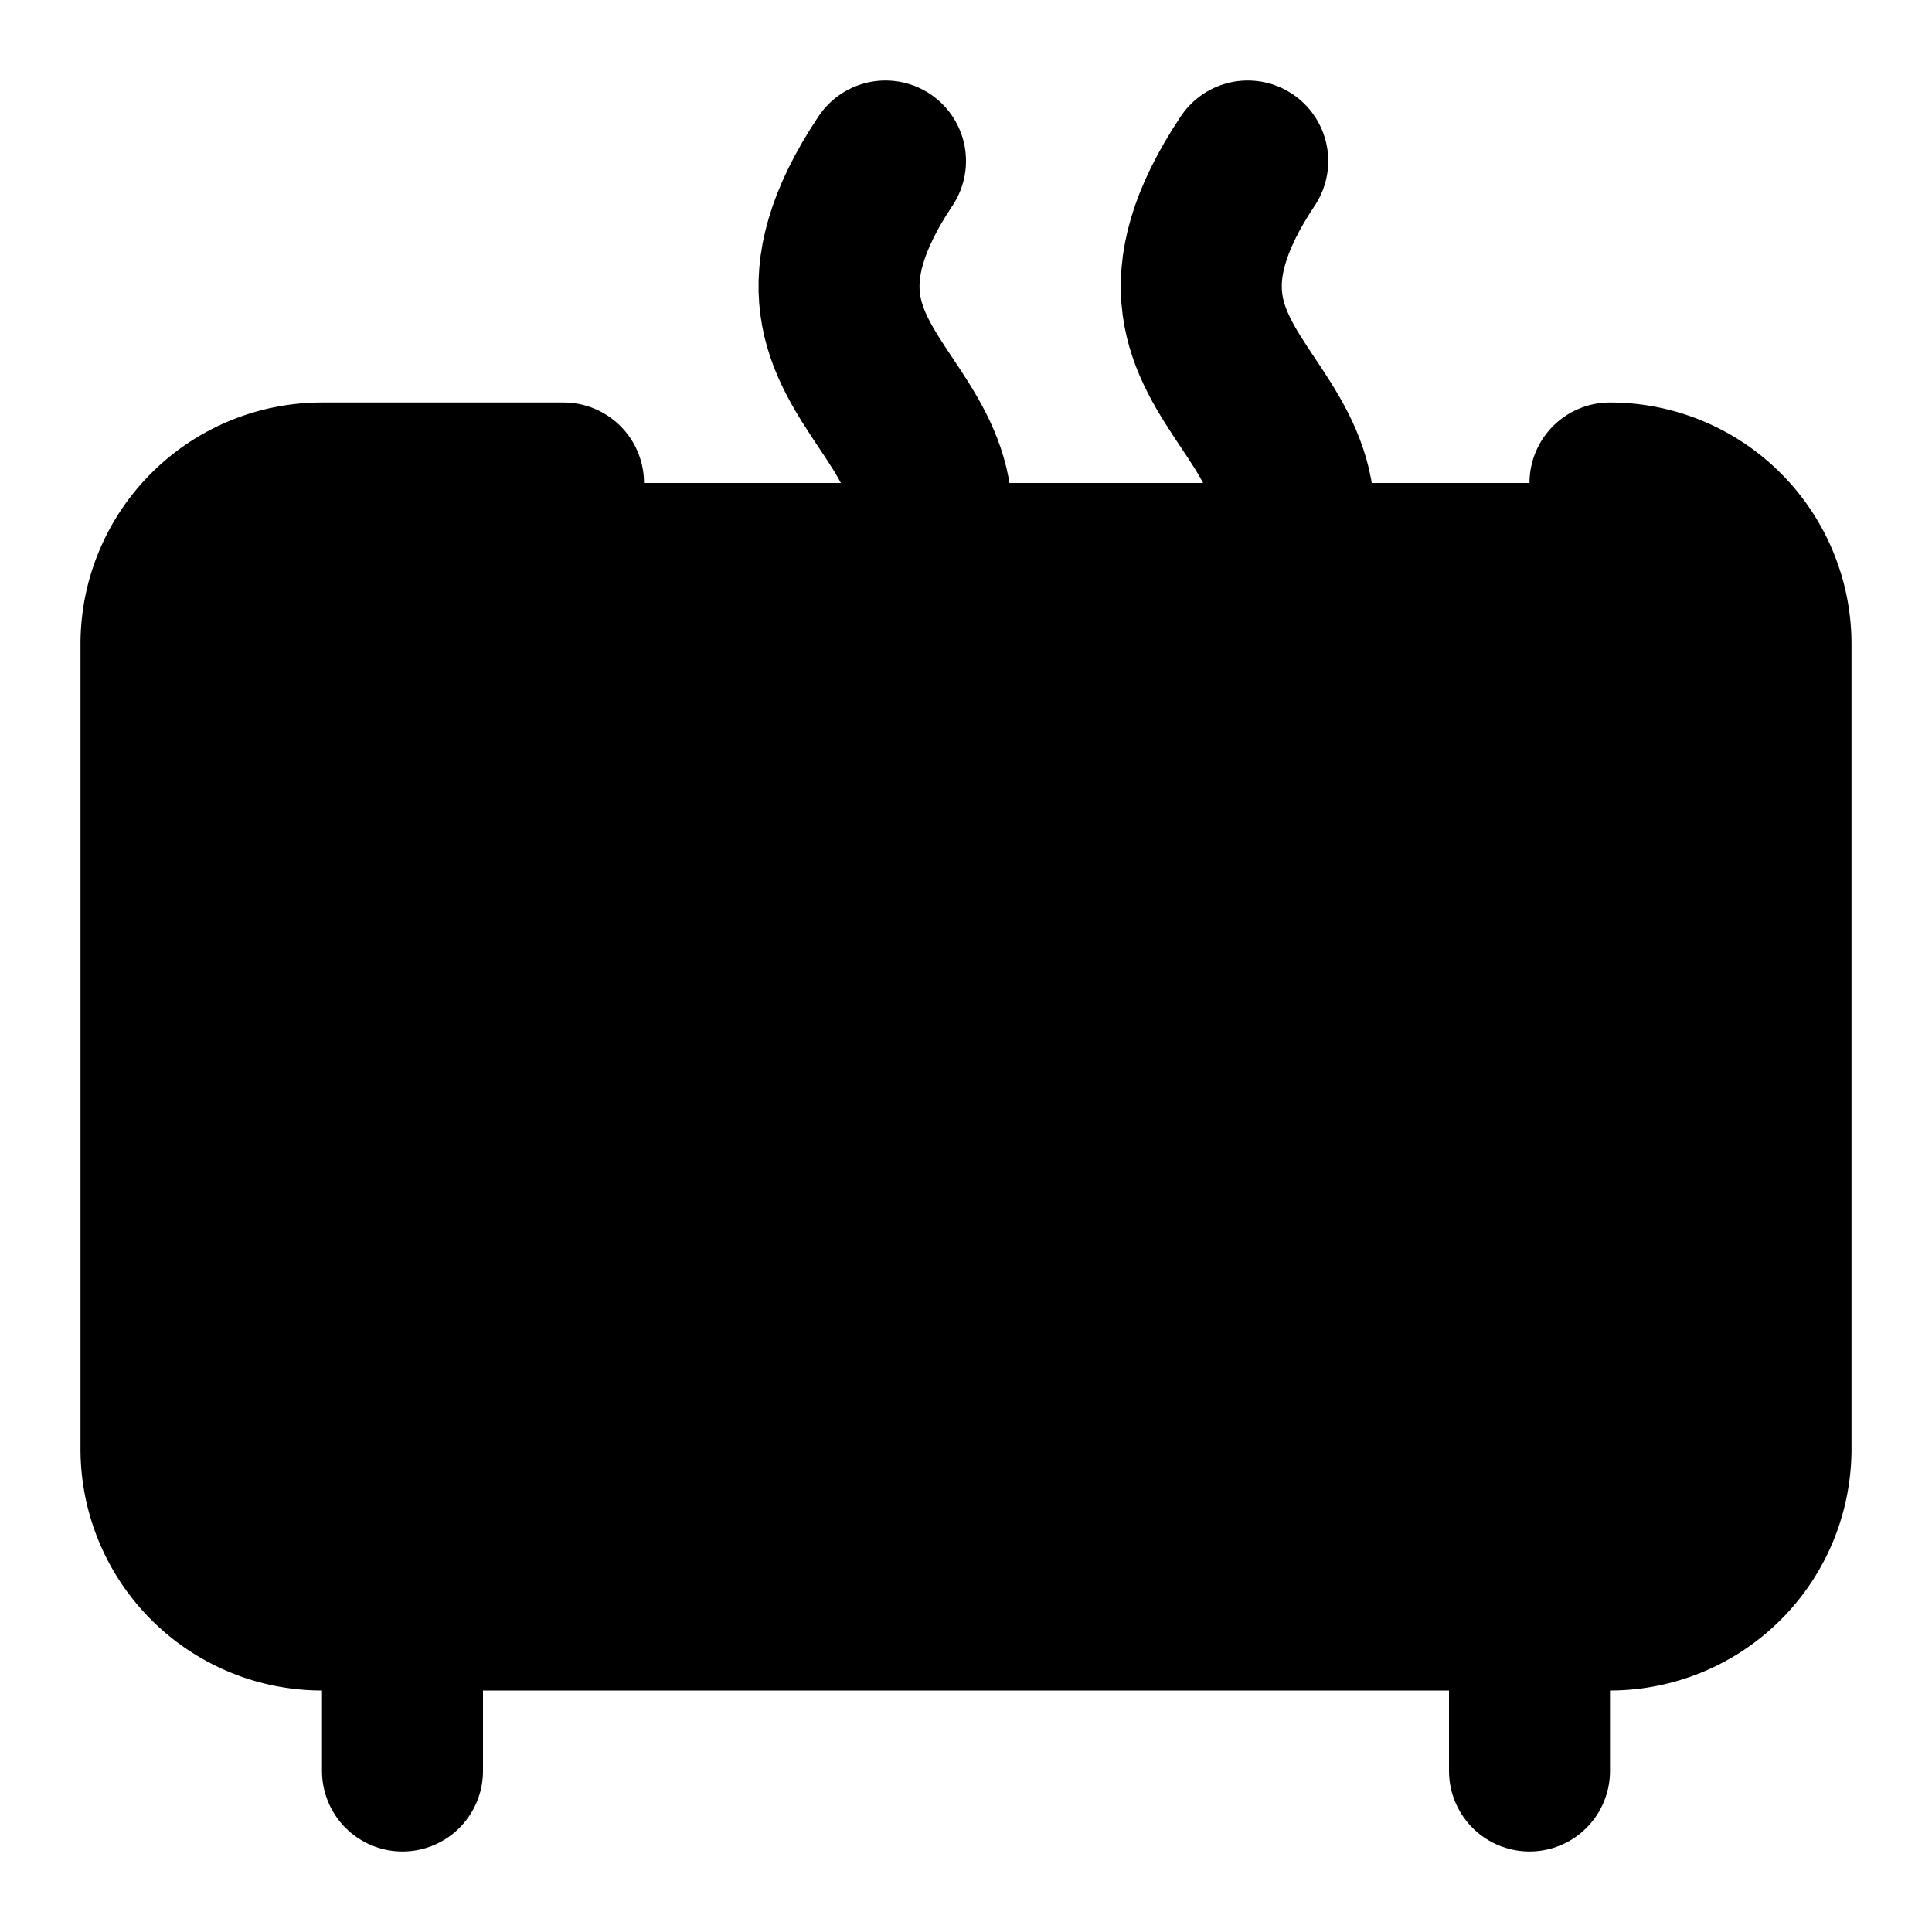 <!-- @license lucide-static v0.429.0 - ISC -->
<svg
    xmlns="http://www.w3.org/2000/svg"
    width="24"
    height="24"
    viewBox="0 0 24 24"
    fill="currentColor"
    stroke="currentColor"
    stroke-width="2"
    stroke-linecap="round"
    stroke-linejoin="round"
>
    <path vector-effect="non-scaling-stroke" d="M11 8c2-3-2-3 0-6" />
    <path vector-effect="non-scaling-stroke" d="M15.5 8c2-3-2-3 0-6" />
    <path vector-effect="non-scaling-stroke" d="M6 10h.01" />
    <path vector-effect="non-scaling-stroke" d="M6 14h.01" />
    <path vector-effect="non-scaling-stroke" d="M10 16v-4" />
    <path vector-effect="non-scaling-stroke" d="M14 16v-4" />
    <path vector-effect="non-scaling-stroke" d="M18 16v-4" />
    <path
        vector-effect="non-scaling-stroke"
        d="M20 6a2 2 0 0 1 2 2v10a2 2 0 0 1-2 2H4a2 2 0 0 1-2-2V8a2 2 0 0 1 2-2h3"
    />
    <path vector-effect="non-scaling-stroke" d="M5 20v2" />
    <path vector-effect="non-scaling-stroke" d="M19 20v2" />
</svg>
